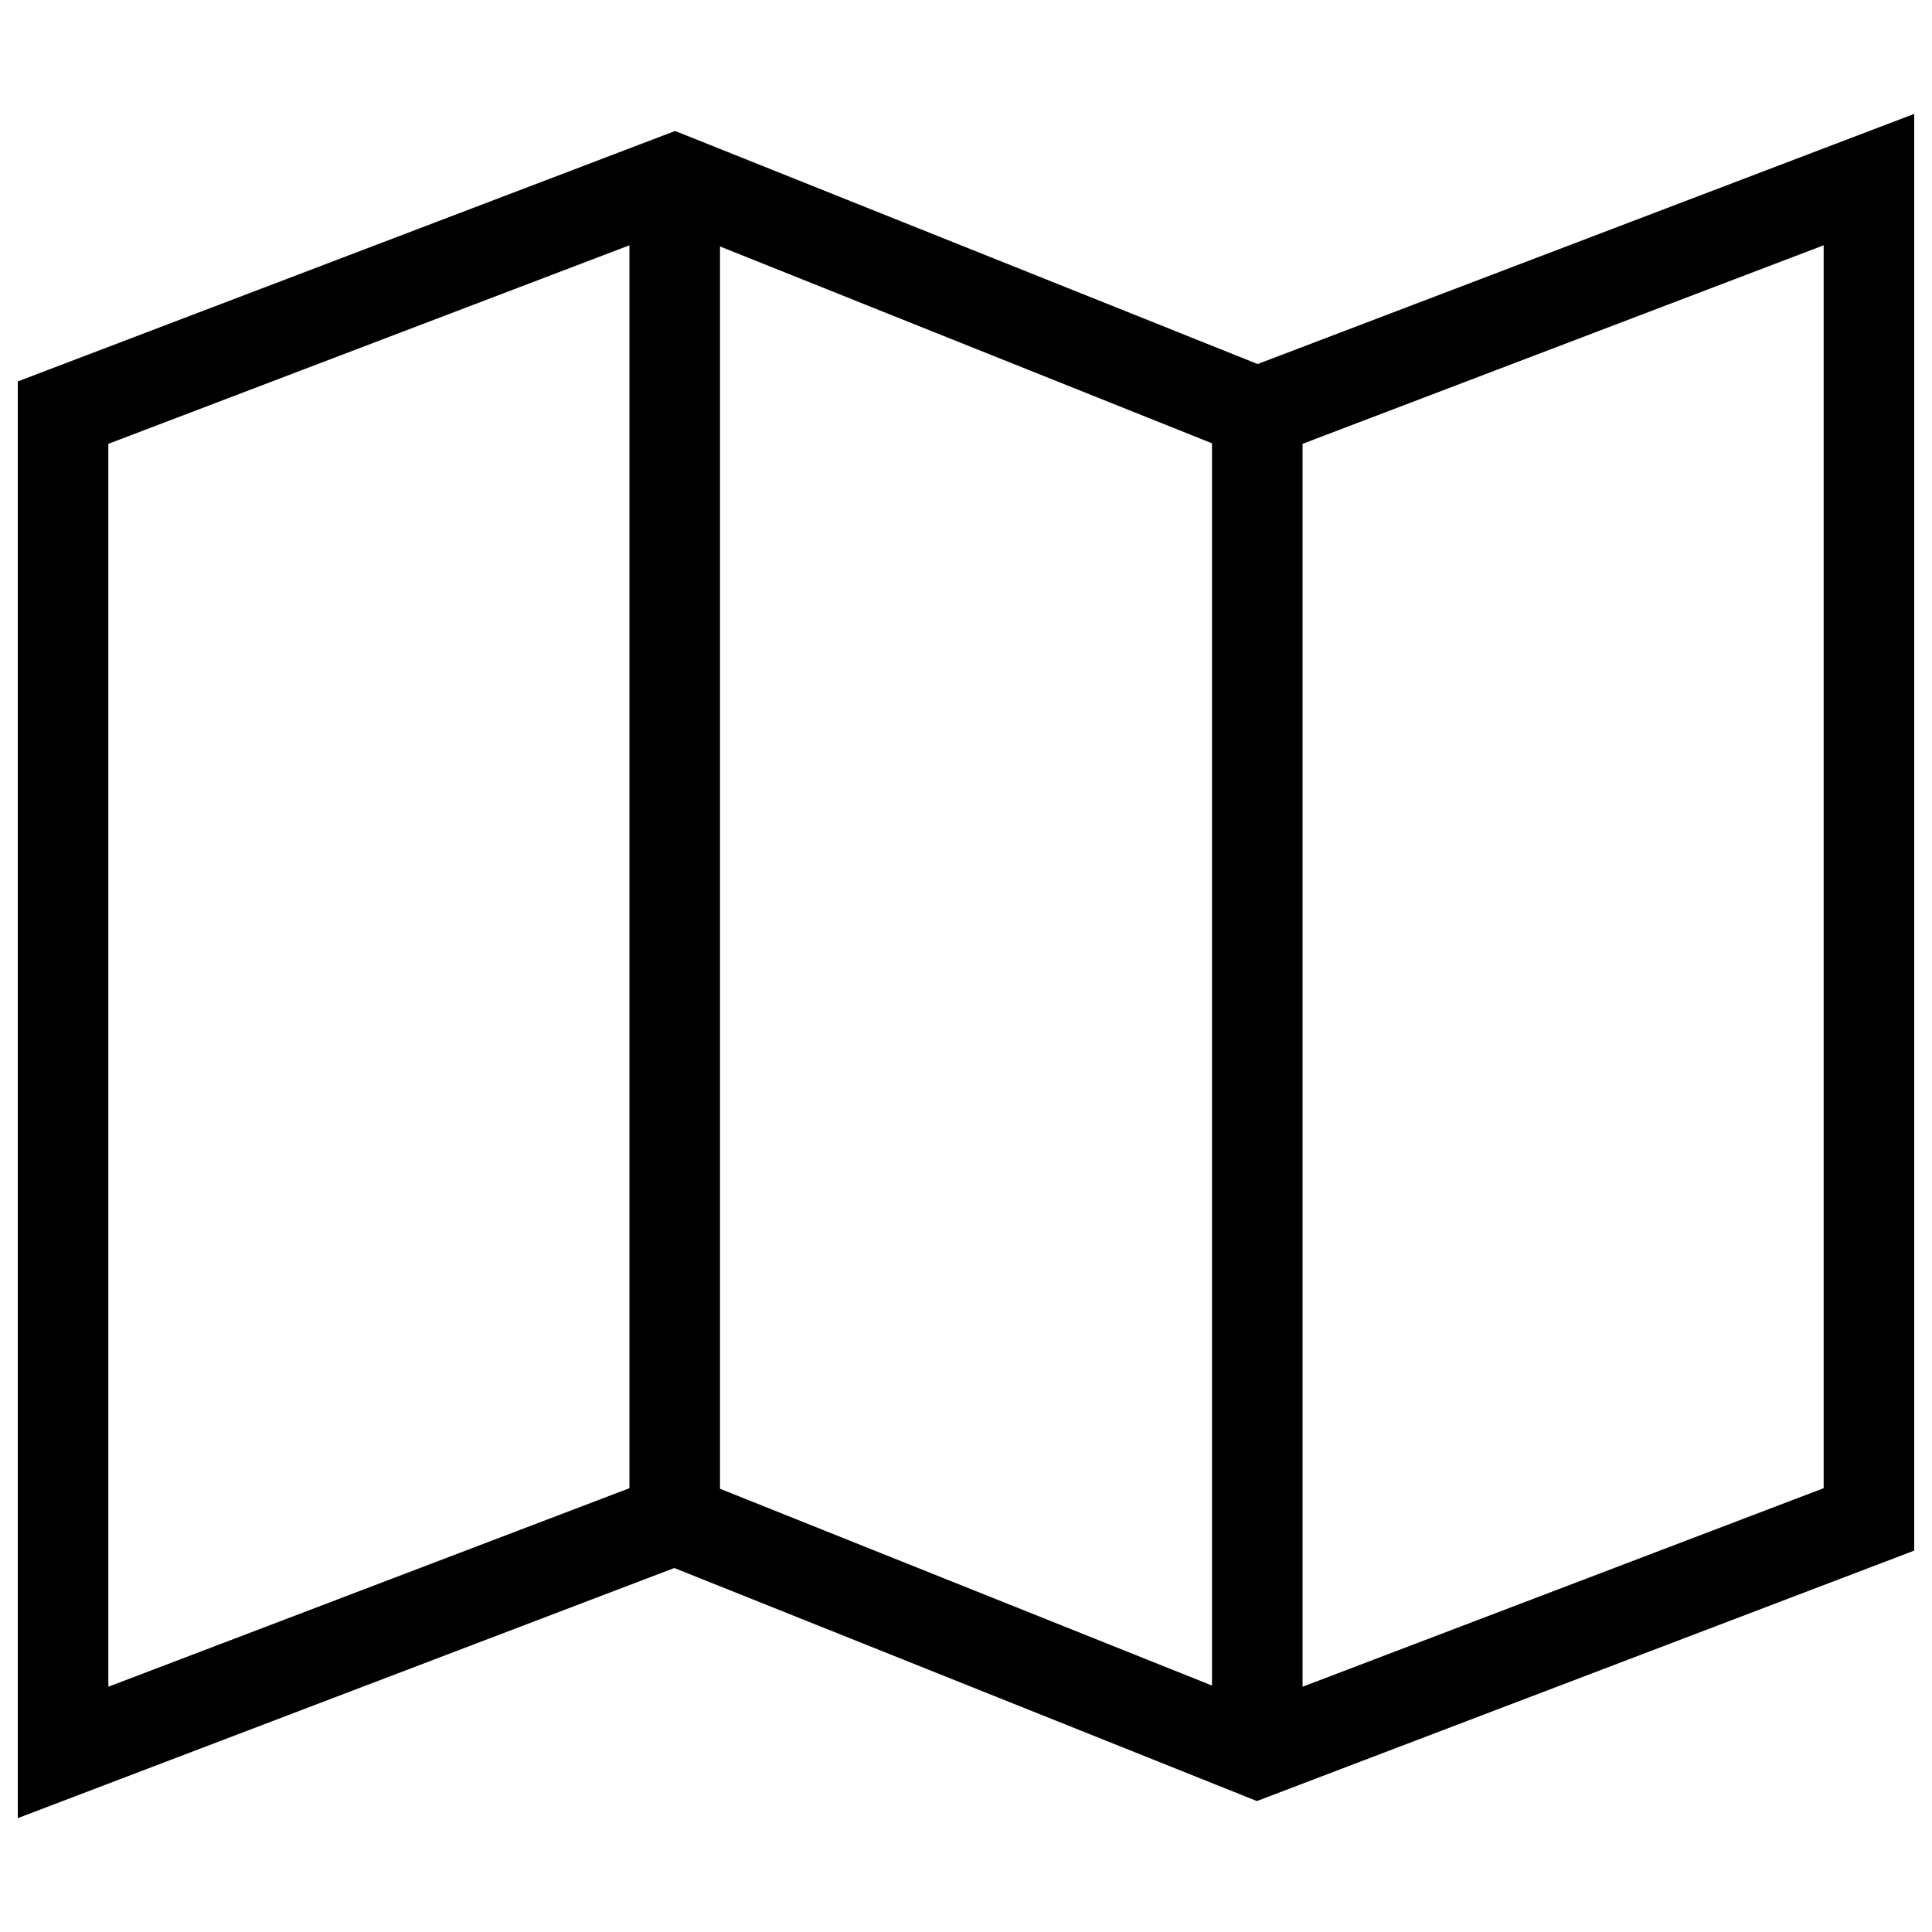 <svg xmlns="http://www.w3.org/2000/svg" xml:space="preserve" id="Layer_1" x="0" y="0" style="enable-background:new 0 0 64 64" version="1.1" viewBox="0 0 64 64"><style>.st0{fill:none;stroke:#000;stroke-width:3;stroke-miterlimit:10}</style><path d="m2.089 58.052 20.262-7.72 19.298 7.72 20.262-7.72V5.949l-20.262 7.72-19.298-7.72-20.262 7.72zM22.351 5.948v44.385M41.649 13.667v44.385" class="st0"/></svg>